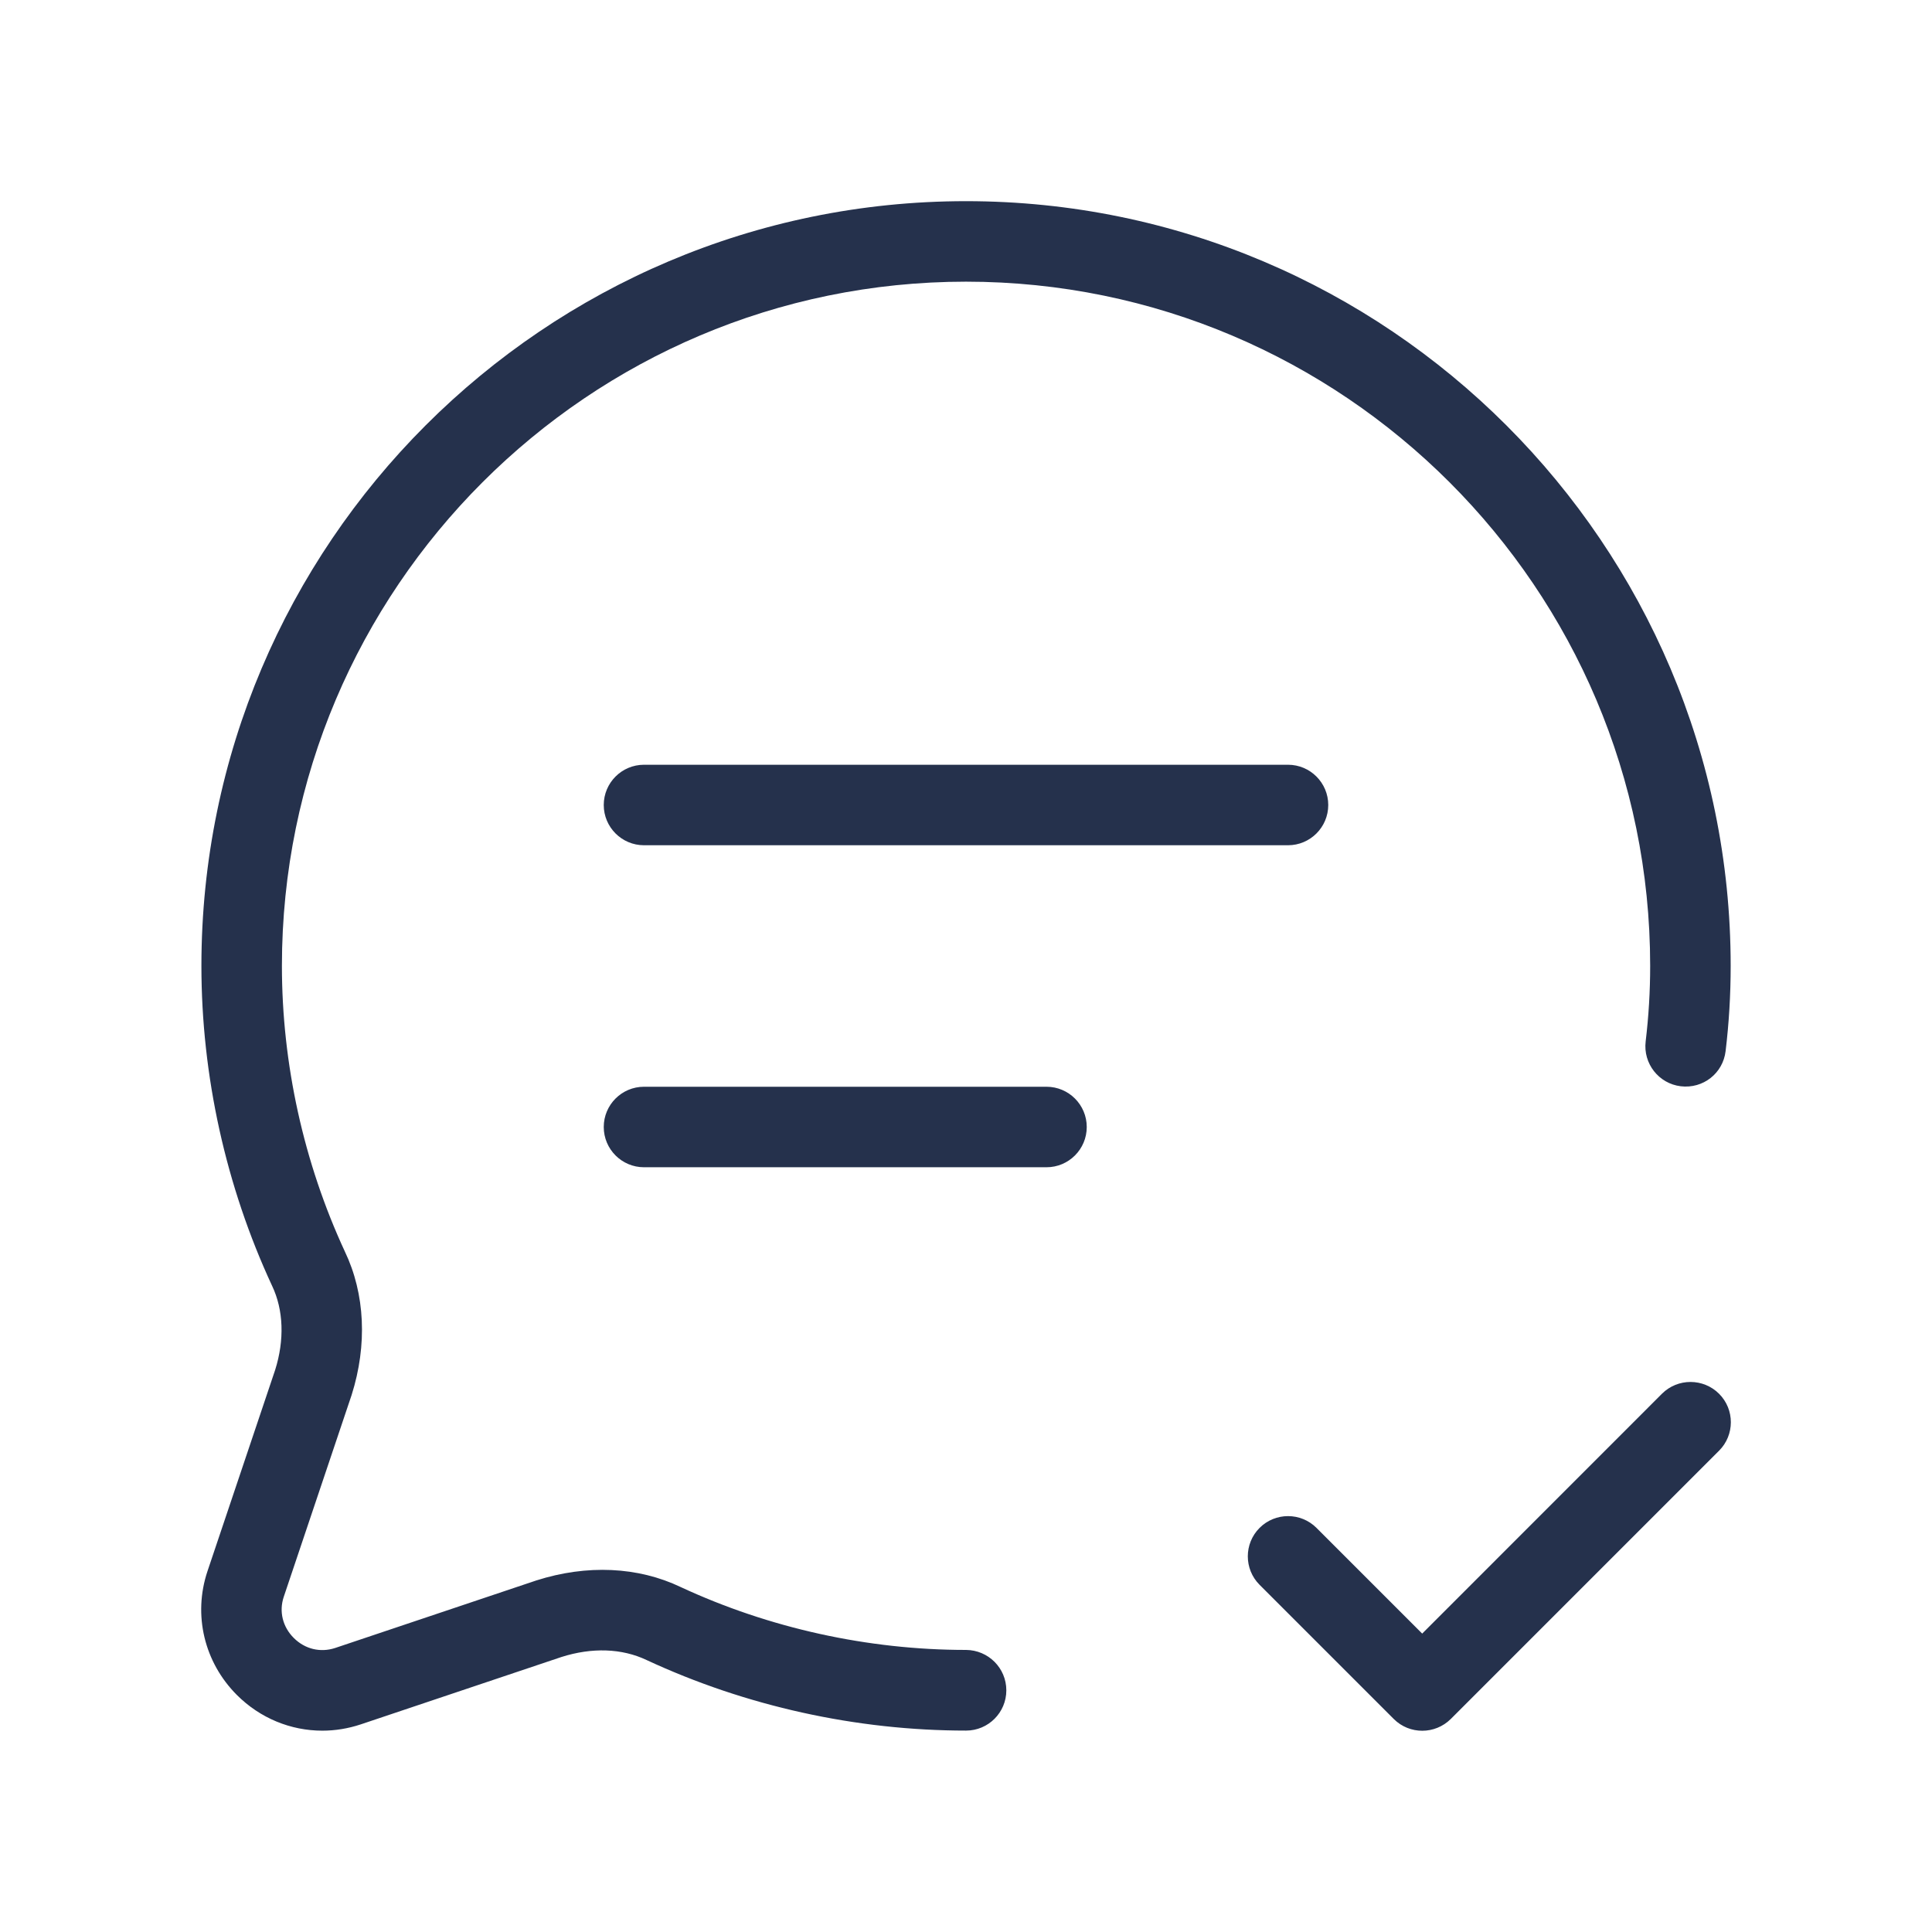 <svg width="24" height="24" viewBox="0 0 24 24" fill="none" xmlns="http://www.w3.org/2000/svg">
<path d="M12.501 20.998C12.501 21.274 12.277 21.498 12.001 21.498C10.638 21.498 9.265 21.195 8.031 20.621C7.725 20.476 7.354 20.463 6.974 20.584L4.481 21.421C4.324 21.473 4.164 21.499 4.004 21.499C3.613 21.499 3.232 21.345 2.943 21.056C2.537 20.65 2.396 20.061 2.577 19.519L3.418 17.018C3.535 16.647 3.523 16.273 3.38 15.973C2.805 14.735 2.502 13.362 2.502 11.998C2.502 6.76 6.763 2.499 12 2.499C17.237 2.499 21.499 6.76 21.499 11.998C21.499 12.358 21.478 12.708 21.436 13.058C21.403 13.333 21.157 13.527 20.879 13.494C20.606 13.461 20.41 13.212 20.443 12.937C20.48 12.627 20.499 12.317 20.499 11.998C20.499 7.312 16.687 3.499 12 3.499C7.314 3.499 3.502 7.311 3.502 11.998C3.502 13.217 3.773 14.444 4.284 15.547C4.535 16.072 4.565 16.707 4.368 17.329L3.525 19.836C3.464 20.018 3.511 20.21 3.65 20.348C3.789 20.486 3.979 20.532 4.163 20.472L6.662 19.633C7.291 19.432 7.927 19.462 8.456 19.715C9.554 20.225 10.781 20.496 12 20.496C12.277 20.498 12.501 20.721 12.501 20.998ZM20.646 17.313L17.667 20.293L16.354 18.98C16.159 18.785 15.842 18.785 15.647 18.98C15.452 19.175 15.452 19.492 15.647 19.687L17.314 21.354C17.412 21.452 17.54 21.5 17.668 21.5C17.796 21.5 17.924 21.451 18.022 21.354L21.355 18.021C21.55 17.826 21.55 17.509 21.355 17.314C21.16 17.119 20.842 17.118 20.646 17.313ZM8 9.5C7.724 9.5 7.5 9.724 7.5 10C7.5 10.276 7.724 10.5 8 10.5H16C16.276 10.5 16.5 10.276 16.5 10C16.5 9.724 16.276 9.5 16 9.5H8ZM13 13.5H8C7.724 13.5 7.5 13.724 7.5 14C7.5 14.276 7.724 14.5 8 14.5H13C13.276 14.5 13.5 14.276 13.5 14C13.5 13.724 13.276 13.5 13 13.5Z" fill="#25314C"/>
</svg>
